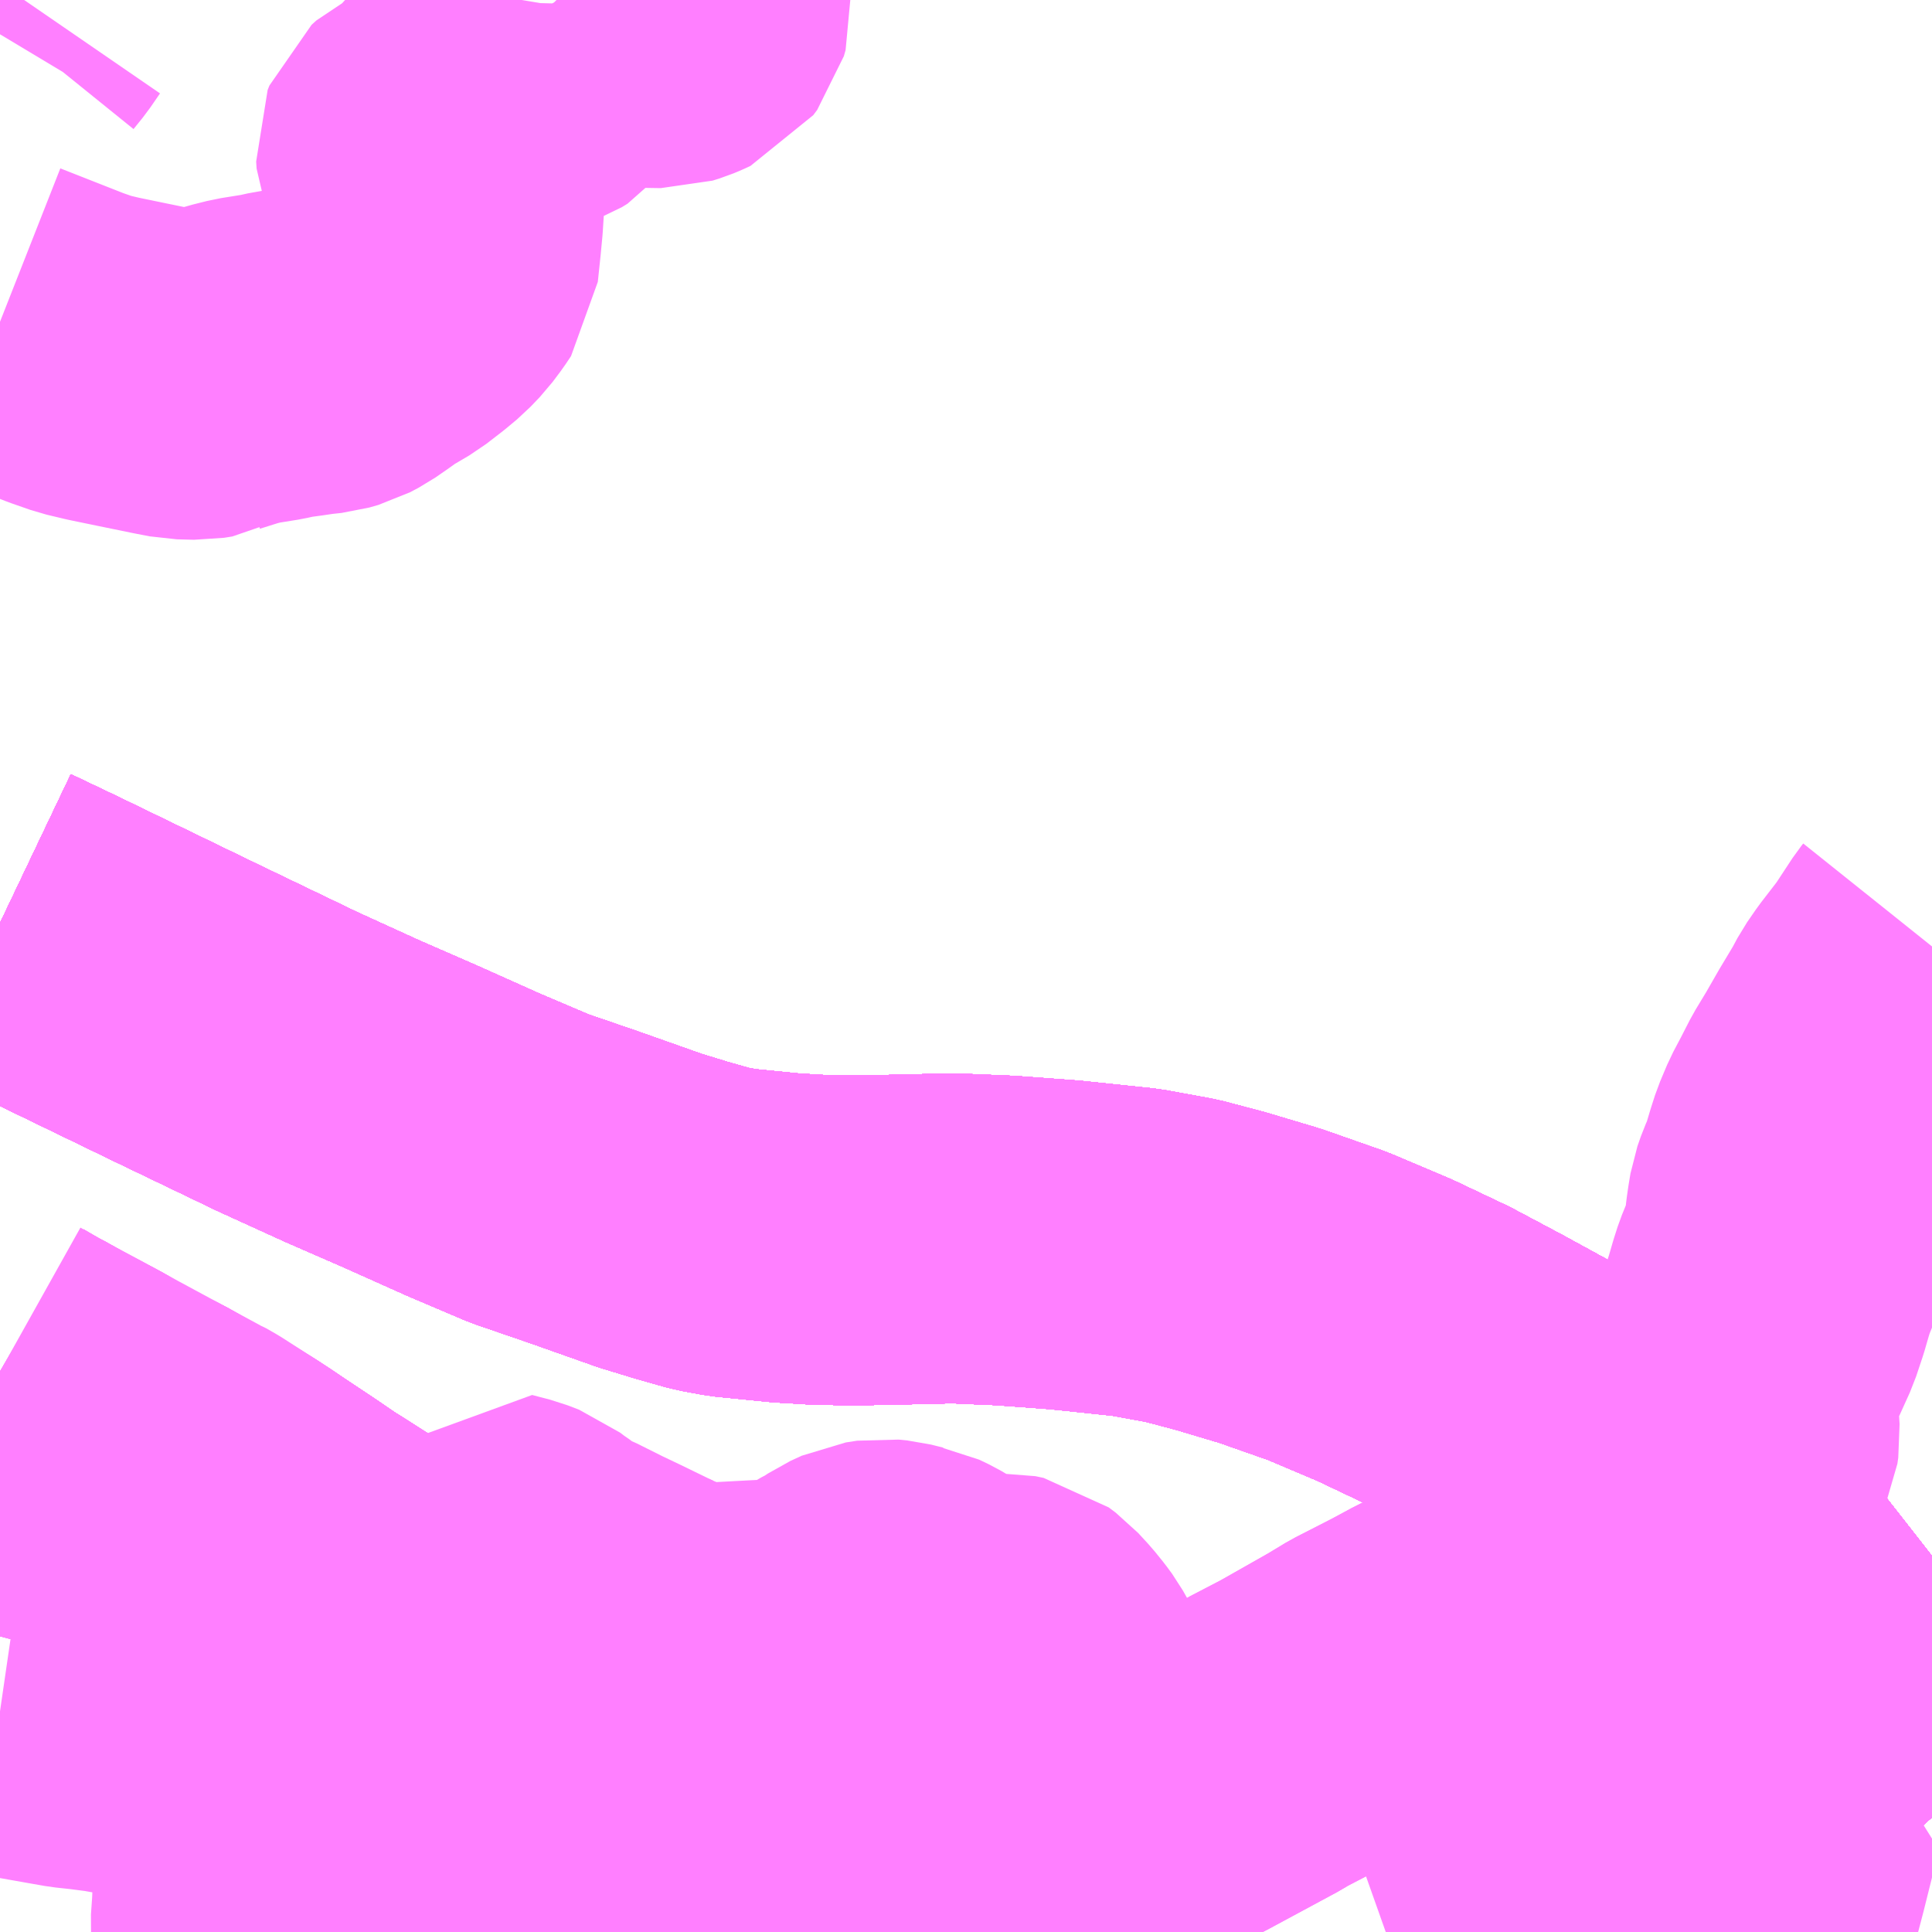 <?xml version="1.0" encoding="UTF-8"?>
<svg  xmlns="http://www.w3.org/2000/svg" xmlns:xlink="http://www.w3.org/1999/xlink" xmlns:go="http://purl.org/svgmap/profile" property="N07_001,N07_002,N07_003,N07_004,N07_005,N07_006,N07_007" viewBox="13179.199 -3410.156 4.395 4.395" go:dataArea="13179.19921875 -3410.15625 4.39453125 4.39453125" >
<globalCoordinateSystem srsName="http://purl.org/crs/84" transform="matrix(100.0,0.0,0.0,-100.0,0.0,0.0)" />
<defs>
 <g id="p0" >
  <circle cx="0.0" cy="0.0" r="3" stroke="green" stroke-width="0.75" vector-effect="non-scaling-stroke" />
 </g>
</defs>
<g fill="none" fill-rule="evenodd" stroke="#FF00FF" stroke-width="0.75" opacity="0.5" vector-effect="non-scaling-stroke" stroke-linejoin="bevel" >
<path content="1,JR九州バス（株）,福岡・小倉～広島・福山（広福ライナー）,3.0,3.0,3.0," xlink:title="1" d="M13183.594,-3406.022L13183.544,-3406.078L13183.437,-3406.208L13183.251,-3406.446L13183.124,-3406.608L13183.011,-3406.713L13182.899,-3406.799L13182.79,-3406.888L13182.682,-3406.958L13182.576,-3407.016L13182.465,-3407.075L13182.349,-3407.13L13182.219,-3407.185L13182.088,-3407.231L13181.974,-3407.265L13181.887,-3407.288L13181.783,-3407.307L13181.621,-3407.324L13181.486,-3407.334L13181.366,-3407.339L13181.242,-3407.336L13181.136,-3407.334L13181.053,-3407.336L13180.987,-3407.34L13180.866,-3407.352L13180.817,-3407.361L13180.75,-3407.38L13180.678,-3407.402L13180.531,-3407.454L13180.403,-3407.498L13180.276,-3407.552L13180.133,-3407.616L13180,-3407.674L13179.853,-3407.741L13179.622,-3407.852L13179.304,-3408.006L13179.199,-3408.056"/>
<path content="1,JR九州バス（株）,福岡・小倉～神戸・大阪（山陽道昼特急博多号）,1.0,1.0,1.0," xlink:title="1" d="M13183.594,-3406.022L13183.544,-3406.078L13183.437,-3406.208L13183.251,-3406.446L13183.124,-3406.608L13183.011,-3406.713L13182.899,-3406.799L13182.79,-3406.888L13182.682,-3406.958L13182.576,-3407.016L13182.465,-3407.075L13182.349,-3407.13L13182.219,-3407.185L13182.088,-3407.231L13181.974,-3407.265L13181.887,-3407.288L13181.783,-3407.307L13181.621,-3407.324L13181.486,-3407.334L13181.366,-3407.339L13181.242,-3407.336L13181.136,-3407.334L13181.053,-3407.336L13180.987,-3407.34L13180.866,-3407.352L13180.817,-3407.361L13180.75,-3407.38L13180.678,-3407.402L13180.531,-3407.454L13180.403,-3407.498L13180.276,-3407.552L13180.133,-3407.616L13180,-3407.674L13179.853,-3407.741L13179.622,-3407.852L13179.304,-3408.006L13179.199,-3408.056"/>
<path content="1,JR九州バス（株）,福岡～防府・徳山・下松・光（福岡・周南ライナー）,1.0,1.0,1.0," xlink:title="1" d="M13180.843,-3405.762L13180.844,-3405.765L13180.886,-3405.834L13180.918,-3405.893L13180.956,-3405.956L13180.966,-3405.979L13180.982,-3405.998L13181.065,-3406.146"/>
<path content="1,JR九州バス（株）,福岡～防府・徳山・下松・光（福岡・周南ライナー）,1.0,1.0,1.0," xlink:title="1" d="M13181.065,-3406.146L13181.098,-3406.132L13181.196,-3406.085L13181.234,-3406.066L13181.26,-3406.052L13181.27,-3406.046L13181.28,-3406.039L13181.303,-3406.024L13181.337,-3406.003L13181.368,-3405.979L13181.418,-3405.94L13181.477,-3405.899L13181.51,-3405.875L13181.541,-3405.852L13181.624,-3405.794L13181.671,-3405.768L13181.68,-3405.762"/>
<path content="1,JR九州バス（株）,福岡～防府・徳山・下松・光（福岡・周南ライナー）,1.0,1.0,1.0," xlink:title="1" d="M13181.065,-3406.146L13180.924,-3406.196L13180.911,-3406.2L13180.83,-3406.23L13180.701,-3406.276L13180.588,-3406.318L13180.401,-3406.384L13180.348,-3406.403L13180.202,-3406.456L13180.161,-3406.475L13180.106,-3406.499L13180.06,-3406.518L13180.017,-3406.544L13179.982,-3406.572L13179.91,-3406.618L13179.898,-3406.625L13179.841,-3406.664L13179.725,-3406.741L13179.716,-3406.747L13179.651,-3406.787L13179.639,-3406.796L13179.62,-3406.805L13179.6,-3406.785L13179.588,-3406.763L13179.579,-3406.745L13179.566,-3406.73L13179.555,-3406.721L13179.522,-3406.733L13179.504,-3406.739L13179.444,-3406.755L13179.393,-3406.767L13179.353,-3406.781L13179.296,-3406.796L13179.199,-3406.824"/>
<path content="1,サンデン交通（株）,下関～大阪,1.0,1.0,1.0," xlink:title="1" d="M13179.199,-3408.056L13179.304,-3408.006L13179.622,-3407.852L13179.853,-3407.741L13180,-3407.674L13180.133,-3407.616L13180.276,-3407.552L13180.403,-3407.498L13180.531,-3407.454L13180.678,-3407.402L13180.75,-3407.38L13180.817,-3407.361L13180.866,-3407.352L13180.987,-3407.34L13181.053,-3407.336L13181.136,-3407.334L13181.242,-3407.336L13181.366,-3407.339L13181.486,-3407.334L13181.621,-3407.324L13181.783,-3407.307L13181.887,-3407.288L13181.974,-3407.265L13182.088,-3407.231L13182.219,-3407.185L13182.349,-3407.13L13182.465,-3407.075L13182.576,-3407.016L13182.682,-3406.958L13182.79,-3406.888L13182.899,-3406.799L13183.011,-3406.713L13183.124,-3406.608L13183.251,-3406.446L13183.437,-3406.208L13183.544,-3406.078L13183.594,-3406.022"/>
<path content="1,三重交通（株）,鳥羽～福岡,1.0,1.0,1.0," xlink:title="1" d="M13179.199,-3408.056L13179.304,-3408.006L13179.622,-3407.852L13179.853,-3407.741L13180,-3407.674L13180.133,-3407.616L13180.276,-3407.552L13180.403,-3407.498L13180.531,-3407.454L13180.678,-3407.402L13180.75,-3407.38L13180.817,-3407.361L13180.866,-3407.352L13180.987,-3407.34L13181.053,-3407.336L13181.136,-3407.334L13181.242,-3407.336L13181.366,-3407.339L13181.486,-3407.334L13181.621,-3407.324L13181.783,-3407.307L13181.887,-3407.288L13181.974,-3407.265L13182.088,-3407.231L13182.219,-3407.185L13182.349,-3407.13L13182.465,-3407.075L13182.576,-3407.016L13182.682,-3406.958L13182.79,-3406.888L13182.899,-3406.799L13183.011,-3406.713L13183.124,-3406.608L13183.251,-3406.446L13183.437,-3406.208L13183.544,-3406.078L13183.594,-3406.022"/>
<path content="1,下津井電鉄（株）,岡山～福岡線,1.0,1.0,1.0," xlink:title="1" d="M13183.594,-3406.022L13183.544,-3406.078L13183.437,-3406.208L13183.251,-3406.446L13183.124,-3406.608L13183.011,-3406.713L13182.899,-3406.799L13182.79,-3406.888L13182.682,-3406.958L13182.576,-3407.016L13182.465,-3407.075L13182.349,-3407.13L13182.219,-3407.185L13182.088,-3407.231L13181.974,-3407.265L13181.887,-3407.288L13181.783,-3407.307L13181.621,-3407.324L13181.486,-3407.334L13181.366,-3407.339L13181.242,-3407.336L13181.136,-3407.334L13181.053,-3407.336L13180.987,-3407.34L13180.866,-3407.352L13180.817,-3407.361L13180.75,-3407.38L13180.678,-3407.402L13180.531,-3407.454L13180.403,-3407.498L13180.276,-3407.552L13180.133,-3407.616L13180,-3407.674L13179.853,-3407.741L13179.622,-3407.852L13179.304,-3408.006L13179.199,-3408.056"/>
<path content="1,両備ホールディングス（株）,ペガサス　倉敷・岡山～小倉・福岡線,1.0,1.0,1.0," xlink:title="1" d="M13183.594,-3406.022L13183.544,-3406.078L13183.437,-3406.208L13183.251,-3406.446L13183.124,-3406.608L13183.011,-3406.713L13182.899,-3406.799L13182.79,-3406.888L13182.682,-3406.958L13182.576,-3407.016L13182.465,-3407.075L13182.349,-3407.13L13182.219,-3407.185L13182.088,-3407.231L13181.974,-3407.265L13181.887,-3407.288L13181.783,-3407.307L13181.621,-3407.324L13181.486,-3407.334L13181.366,-3407.339L13181.242,-3407.336L13181.136,-3407.334L13181.053,-3407.336L13180.987,-3407.34L13180.866,-3407.352L13180.817,-3407.361L13180.75,-3407.38L13180.678,-3407.402L13180.531,-3407.454L13180.403,-3407.498L13180.276,-3407.552L13180.133,-3407.616L13180,-3407.674L13179.853,-3407.741L13179.622,-3407.852L13179.304,-3408.006L13179.199,-3408.056"/>
<path content="1,中国JRバス（株）,福山・広島～福岡　広福ライナー,10.0,10.0,10.0," xlink:title="1" d="M13183.594,-3406.022L13183.544,-3406.078L13183.437,-3406.208L13183.251,-3406.446L13183.124,-3406.608L13183.011,-3406.713L13182.899,-3406.799L13182.79,-3406.888L13182.682,-3406.958L13182.576,-3407.016L13182.465,-3407.075L13182.349,-3407.13L13182.219,-3407.185L13182.088,-3407.231L13181.974,-3407.265L13181.887,-3407.288L13181.783,-3407.307L13181.621,-3407.324L13181.486,-3407.334L13181.366,-3407.339L13181.242,-3407.336L13181.136,-3407.334L13181.053,-3407.336L13180.987,-3407.34L13180.866,-3407.352L13180.817,-3407.361L13180.75,-3407.38L13180.678,-3407.402L13180.531,-3407.454L13180.403,-3407.498L13180.276,-3407.552L13180.133,-3407.616L13180,-3407.674L13179.853,-3407.741L13179.622,-3407.852L13179.304,-3408.006L13179.199,-3408.056"/>
<path content="1,九州産交バス（株）,熊本⇔名古屋,1.0,1.0,1.0," xlink:title="1" d="M13183.594,-3406.022L13183.544,-3406.078L13183.437,-3406.208L13183.251,-3406.446L13183.124,-3406.608L13183.011,-3406.713L13182.899,-3406.799L13182.79,-3406.888L13182.682,-3406.958L13182.576,-3407.016L13182.465,-3407.075L13182.349,-3407.13L13182.219,-3407.185L13182.088,-3407.231L13181.974,-3407.265L13181.887,-3407.288L13181.783,-3407.307L13181.621,-3407.324L13181.486,-3407.334L13181.366,-3407.339L13181.242,-3407.336L13181.136,-3407.334L13181.053,-3407.336L13180.987,-3407.34L13180.866,-3407.352L13180.817,-3407.361L13180.75,-3407.38L13180.678,-3407.402L13180.531,-3407.454L13180.403,-3407.498L13180.276,-3407.552L13180.133,-3407.616L13180,-3407.674L13179.853,-3407.741L13179.622,-3407.852L13179.304,-3408.006L13179.199,-3408.056"/>
<path content="1,九州産交バス（株）,熊本⇔大阪・京都,1.0,1.0,1.0," xlink:title="1" d="M13183.594,-3406.022L13183.544,-3406.078L13183.437,-3406.208L13183.251,-3406.446L13183.124,-3406.608L13183.011,-3406.713L13182.899,-3406.799L13182.79,-3406.888L13182.682,-3406.958L13182.576,-3407.016L13182.465,-3407.075L13182.349,-3407.13L13182.219,-3407.185L13182.088,-3407.231L13181.974,-3407.265L13181.887,-3407.288L13181.783,-3407.307L13181.621,-3407.324L13181.486,-3407.334L13181.366,-3407.339L13181.242,-3407.336L13181.136,-3407.334L13181.053,-3407.336L13180.987,-3407.34L13180.866,-3407.352L13180.817,-3407.361L13180.75,-3407.38L13180.678,-3407.402L13180.531,-3407.454L13180.403,-3407.498L13180.276,-3407.552L13180.133,-3407.616L13180,-3407.674L13179.853,-3407.741L13179.622,-3407.852L13179.304,-3408.006L13179.199,-3408.056"/>
<path content="1,九州産交バス（株）,鹿児島・熊本～神戸・尼崎（トワイライト号）,1.0,1.0,1.0," xlink:title="1" d="M13183.594,-3406.022L13183.544,-3406.078L13183.437,-3406.208L13183.251,-3406.446L13183.124,-3406.608L13183.011,-3406.713L13182.899,-3406.799L13182.79,-3406.888L13182.682,-3406.958L13182.576,-3407.016L13182.465,-3407.075L13182.349,-3407.13L13182.219,-3407.185L13182.088,-3407.231L13181.974,-3407.265L13181.887,-3407.288L13181.783,-3407.307L13181.621,-3407.324L13181.486,-3407.334L13181.366,-3407.339L13181.242,-3407.336L13181.136,-3407.334L13181.053,-3407.336L13180.987,-3407.34L13180.866,-3407.352L13180.817,-3407.361L13180.75,-3407.38L13180.678,-3407.402L13180.531,-3407.454L13180.403,-3407.498L13180.276,-3407.552L13180.133,-3407.616L13180,-3407.674L13179.853,-3407.741L13179.622,-3407.852L13179.304,-3408.006L13179.199,-3408.056"/>
<path content="1,京阪バス（株）,京都・大阪⇔小倉・福岡,1.0,1.0,1.0," xlink:title="1" d="M13179.199,-3408.056L13179.304,-3408.006L13179.622,-3407.852L13179.853,-3407.741L13180,-3407.674L13180.133,-3407.616L13180.276,-3407.552L13180.403,-3407.498L13180.531,-3407.454L13180.678,-3407.402L13180.75,-3407.38L13180.817,-3407.361L13180.866,-3407.352L13180.987,-3407.34L13181.053,-3407.336L13181.136,-3407.334L13181.242,-3407.336L13181.366,-3407.339L13181.486,-3407.334L13181.621,-3407.324L13181.783,-3407.307L13181.887,-3407.288L13181.974,-3407.265L13182.088,-3407.231L13182.219,-3407.185L13182.349,-3407.13L13182.465,-3407.075L13182.576,-3407.016L13182.682,-3406.958L13182.79,-3406.888L13182.899,-3406.799L13183.011,-3406.713L13183.124,-3406.608L13183.251,-3406.446L13183.437,-3406.208L13183.544,-3406.078L13183.594,-3406.022"/>
<path content="1,伊予鉄道（株）,道後エクスプレスふくおか号　松山⇔福岡,1.0,1.0,1.0," xlink:title="1" d="M13179.199,-3408.056L13179.304,-3408.006L13179.622,-3407.852L13179.853,-3407.741L13180,-3407.674L13180.133,-3407.616L13180.276,-3407.552L13180.403,-3407.498L13180.531,-3407.454L13180.678,-3407.402L13180.75,-3407.38L13180.817,-3407.361L13180.866,-3407.352L13180.987,-3407.34L13181.053,-3407.336L13181.136,-3407.334L13181.242,-3407.336L13181.366,-3407.339L13181.486,-3407.334L13181.621,-3407.324L13181.783,-3407.307L13181.887,-3407.288L13181.974,-3407.265L13182.088,-3407.231L13182.219,-3407.185L13182.349,-3407.13L13182.465,-3407.075L13182.576,-3407.016L13182.682,-3406.958L13182.79,-3406.888L13182.899,-3406.799L13183.011,-3406.713L13183.124,-3406.608L13183.251,-3406.446L13183.437,-3406.208L13183.544,-3406.078L13183.594,-3406.022"/>
<path content="1,南海バス（株）,堺・大阪（なんば）・神戸（三宮）⇔佐世保・ハウステンボス,1.0,1.0,1.0," xlink:title="1" d="M13183.594,-3406.022L13183.544,-3406.078L13183.437,-3406.208L13183.251,-3406.446L13183.124,-3406.608L13183.011,-3406.713L13182.899,-3406.799L13182.79,-3406.888L13182.682,-3406.958L13182.576,-3407.016L13182.465,-3407.075L13182.349,-3407.13L13182.219,-3407.185L13182.088,-3407.231L13181.974,-3407.265L13181.887,-3407.288L13181.783,-3407.307L13181.621,-3407.324L13181.486,-3407.334L13181.366,-3407.339L13181.242,-3407.336L13181.136,-3407.334L13181.053,-3407.336L13180.987,-3407.34L13180.866,-3407.352L13180.817,-3407.361L13180.75,-3407.38L13180.678,-3407.402L13180.531,-3407.454L13180.403,-3407.498L13180.276,-3407.552L13180.133,-3407.616L13180,-3407.674L13179.853,-3407.741L13179.622,-3407.852L13179.304,-3408.006L13179.199,-3408.056"/>
<path content="1,名鉄バス（株）,名古屋～熊本,1.0,1.0,1.0," xlink:title="1" d="M13183.594,-3406.022L13183.544,-3406.078L13183.437,-3406.208L13183.251,-3406.446L13183.124,-3406.608L13183.011,-3406.713L13182.899,-3406.799L13182.79,-3406.888L13182.682,-3406.958L13182.576,-3407.016L13182.465,-3407.075L13182.349,-3407.13L13182.219,-3407.185L13182.088,-3407.231L13181.974,-3407.265L13181.887,-3407.288L13181.783,-3407.307L13181.621,-3407.324L13181.486,-3407.334L13181.366,-3407.339L13181.242,-3407.336L13181.136,-3407.334L13181.053,-3407.336L13180.987,-3407.34L13180.866,-3407.352L13180.817,-3407.361L13180.75,-3407.38L13180.678,-3407.402L13180.531,-3407.454L13180.403,-3407.498L13180.276,-3407.552L13180.133,-3407.616L13180,-3407.674L13179.853,-3407.741L13179.622,-3407.852L13179.304,-3408.006L13179.199,-3408.056"/>
<path content="1,名鉄バス（株）,名古屋～福岡,1.0,1.0,1.0," xlink:title="1" d="M13179.199,-3408.056L13179.304,-3408.006L13179.622,-3407.852L13179.853,-3407.741L13180,-3407.674L13180.133,-3407.616L13180.276,-3407.552L13180.403,-3407.498L13180.531,-3407.454L13180.678,-3407.402L13180.75,-3407.38L13180.817,-3407.361L13180.866,-3407.352L13180.987,-3407.34L13181.053,-3407.336L13181.136,-3407.334L13181.242,-3407.336L13181.366,-3407.339L13181.486,-3407.334L13181.621,-3407.324L13181.783,-3407.307L13181.887,-3407.288L13181.974,-3407.265L13182.088,-3407.231L13182.219,-3407.185L13182.349,-3407.13L13182.465,-3407.075L13182.576,-3407.016L13182.682,-3406.958L13182.79,-3406.888L13182.899,-3406.799L13183.011,-3406.713L13183.124,-3406.608L13183.251,-3406.446L13183.437,-3406.208L13183.544,-3406.078L13183.594,-3406.022"/>
<path content="1,名鉄バス（株）,名古屋～長崎,1.0,1.0,1.0," xlink:title="1" d="M13183.594,-3406.022L13183.544,-3406.078L13183.437,-3406.208L13183.251,-3406.446L13183.124,-3406.608L13183.011,-3406.713L13182.899,-3406.799L13182.79,-3406.888L13182.682,-3406.958L13182.576,-3407.016L13182.465,-3407.075L13182.349,-3407.13L13182.219,-3407.185L13182.088,-3407.231L13181.974,-3407.265L13181.887,-3407.288L13181.783,-3407.307L13181.621,-3407.324L13181.486,-3407.334L13181.366,-3407.339L13181.242,-3407.336L13181.136,-3407.334L13181.053,-3407.336L13180.987,-3407.34L13180.866,-3407.352L13180.817,-3407.361L13180.75,-3407.38L13180.678,-3407.402L13180.531,-3407.454L13180.403,-3407.498L13180.276,-3407.552L13180.133,-3407.616L13180,-3407.674L13179.853,-3407.741L13179.622,-3407.852L13179.304,-3408.006L13179.199,-3408.056"/>
<path content="1,四国高速バス（株）,さぬきエクスプレス福岡　高松・善通寺⇔福岡,1.0,1.0,1.0," xlink:title="1" d="M13179.199,-3408.056L13179.304,-3408.006L13179.622,-3407.852L13179.853,-3407.741L13180,-3407.674L13180.133,-3407.616L13180.276,-3407.552L13180.403,-3407.498L13180.531,-3407.454L13180.678,-3407.402L13180.75,-3407.38L13180.817,-3407.361L13180.866,-3407.352L13180.987,-3407.34L13181.053,-3407.336L13181.136,-3407.334L13181.242,-3407.336L13181.366,-3407.339L13181.486,-3407.334L13181.621,-3407.324L13181.783,-3407.307L13181.887,-3407.288L13181.974,-3407.265L13182.088,-3407.231L13182.219,-3407.185L13182.349,-3407.13L13182.465,-3407.075L13182.576,-3407.016L13182.682,-3406.958L13182.79,-3406.888L13182.899,-3406.799L13183.011,-3406.713L13183.124,-3406.608L13183.251,-3406.446L13183.437,-3406.208L13183.544,-3406.078L13183.594,-3406.022"/>
<path content="1,土佐電気鉄道（株）,はりまや号　高知⇔福岡線,1.0,1.0,1.0," xlink:title="1" d="M13179.199,-3408.056L13179.304,-3408.006L13179.622,-3407.852L13179.853,-3407.741L13180,-3407.674L13180.133,-3407.616L13180.276,-3407.552L13180.403,-3407.498L13180.531,-3407.454L13180.678,-3407.402L13180.75,-3407.38L13180.817,-3407.361L13180.866,-3407.352L13180.987,-3407.34L13181.053,-3407.336L13181.136,-3407.334L13181.242,-3407.336L13181.366,-3407.339L13181.486,-3407.334L13181.621,-3407.324L13181.783,-3407.307L13181.887,-3407.288L13181.974,-3407.265L13182.088,-3407.231L13182.219,-3407.185L13182.349,-3407.13L13182.465,-3407.075L13182.576,-3407.016L13182.682,-3406.958L13182.79,-3406.888L13182.899,-3406.799L13183.011,-3406.713L13183.124,-3406.608L13183.251,-3406.446L13183.437,-3406.208L13183.544,-3406.078L13183.594,-3406.022"/>
<path content="1,広交観光（株）,広島⇔徳山,6.0,6.0,6.0," xlink:title="1" d="M13181.68,-3405.762L13181.671,-3405.768L13181.624,-3405.794L13181.541,-3405.852L13181.51,-3405.875L13181.477,-3405.899L13181.418,-3405.94L13181.368,-3405.979L13181.337,-3406.003L13181.303,-3406.024L13181.28,-3406.039L13181.27,-3406.046L13181.26,-3406.052L13181.234,-3406.066L13181.196,-3406.085L13181.098,-3406.132L13181.065,-3406.146L13180.982,-3405.998L13180.966,-3405.979L13180.956,-3405.956L13180.918,-3405.893L13180.886,-3405.834L13180.844,-3405.765L13180.843,-3405.762"/>
<path content="1,広交観光（株）,広福ライナー　広島⇔福岡,9.0,9.0,9.0," xlink:title="1" d="M13183.594,-3406.022L13183.544,-3406.078L13183.437,-3406.208L13183.251,-3406.446L13183.124,-3406.608L13183.011,-3406.713L13182.899,-3406.799L13182.79,-3406.888L13182.682,-3406.958L13182.576,-3407.016L13182.465,-3407.075L13182.349,-3407.13L13182.219,-3407.185L13182.088,-3407.231L13181.974,-3407.265L13181.887,-3407.288L13181.783,-3407.307L13181.621,-3407.324L13181.486,-3407.334L13181.366,-3407.339L13181.242,-3407.336L13181.136,-3407.334L13181.053,-3407.336L13180.987,-3407.34L13180.866,-3407.352L13180.817,-3407.361L13180.75,-3407.38L13180.678,-3407.402L13180.531,-3407.454L13180.403,-3407.498L13180.276,-3407.552L13180.133,-3407.616L13180,-3407.674L13179.853,-3407.741L13179.622,-3407.852L13179.304,-3408.006L13179.199,-3408.056"/>
<path content="1,広交観光（株）,広福ライナー　福山・広島⇔福岡,1.0,1.0,1.0," xlink:title="1" d="M13183.594,-3406.022L13183.544,-3406.078L13183.437,-3406.208L13183.251,-3406.446L13183.124,-3406.608L13183.011,-3406.713L13182.899,-3406.799L13182.79,-3406.888L13182.682,-3406.958L13182.576,-3407.016L13182.465,-3407.075L13182.349,-3407.13L13182.219,-3407.185L13182.088,-3407.231L13181.974,-3407.265L13181.887,-3407.288L13181.783,-3407.307L13181.621,-3407.324L13181.486,-3407.334L13181.366,-3407.339L13181.242,-3407.336L13181.136,-3407.334L13181.053,-3407.336L13180.987,-3407.34L13180.866,-3407.352L13180.817,-3407.361L13180.75,-3407.38L13180.678,-3407.402L13180.531,-3407.454L13180.403,-3407.498L13180.276,-3407.552L13180.133,-3407.616L13180,-3407.674L13179.853,-3407.741L13179.622,-3407.852L13179.304,-3408.006L13179.199,-3408.056"/>
<path content="1,日ノ丸自動車（株）,福岡‐米子・倉吉・鳥取線,1.0,1.0,1.0," xlink:title="1" d="M13183.594,-3406.022L13183.544,-3406.078L13183.437,-3406.208L13183.251,-3406.446L13183.124,-3406.608L13183.011,-3406.713L13182.899,-3406.799L13182.79,-3406.888L13182.682,-3406.958L13182.576,-3407.016L13182.465,-3407.075L13182.349,-3407.13L13182.219,-3407.185L13182.088,-3407.231L13181.974,-3407.265L13181.887,-3407.288L13181.783,-3407.307L13181.621,-3407.324L13181.486,-3407.334L13181.366,-3407.339L13181.242,-3407.336L13181.136,-3407.334L13181.053,-3407.336L13180.987,-3407.34L13180.866,-3407.352L13180.817,-3407.361L13180.75,-3407.38L13180.678,-3407.402L13180.531,-3407.454L13180.403,-3407.498L13180.276,-3407.552L13180.133,-3407.616L13180,-3407.674L13179.853,-3407.741L13179.622,-3407.852L13179.304,-3408.006L13179.199,-3408.056"/>
<path content="1,日本交通（株）,鳥取・倉吉・米子～福岡線,1.0,1.0,1.0," xlink:title="1" d="M13183.594,-3406.022L13183.544,-3406.078L13183.437,-3406.208L13183.251,-3406.446L13183.124,-3406.608L13183.011,-3406.713L13182.899,-3406.799L13182.79,-3406.888L13182.682,-3406.958L13182.576,-3407.016L13182.465,-3407.075L13182.349,-3407.13L13182.219,-3407.185L13182.088,-3407.231L13181.974,-3407.265L13181.887,-3407.288L13181.783,-3407.307L13181.621,-3407.324L13181.486,-3407.334L13181.366,-3407.339L13181.242,-3407.336L13181.136,-3407.334L13181.053,-3407.336L13180.987,-3407.34L13180.866,-3407.352L13180.817,-3407.361L13180.75,-3407.38L13180.678,-3407.402L13180.531,-3407.454L13180.403,-3407.498L13180.276,-3407.552L13180.133,-3407.616L13180,-3407.674L13179.853,-3407.741L13179.622,-3407.852L13179.304,-3408.006L13179.199,-3408.056"/>
<path content="1,神姫バス（株）,神戸（三ノ宮）・姫路-長崎,1.0,1.0,1.0," xlink:title="1" d="M13179.199,-3408.056L13179.304,-3408.006L13179.622,-3407.852L13179.853,-3407.741L13180,-3407.674L13180.133,-3407.616L13180.276,-3407.552L13180.403,-3407.498L13180.531,-3407.454L13180.678,-3407.402L13180.75,-3407.38L13180.817,-3407.361L13180.866,-3407.352L13180.987,-3407.34L13181.053,-3407.336L13181.136,-3407.334L13181.242,-3407.336L13181.366,-3407.339L13181.486,-3407.334L13181.621,-3407.324L13181.783,-3407.307L13181.887,-3407.288L13181.974,-3407.265L13182.088,-3407.231L13182.219,-3407.185L13182.349,-3407.13L13182.465,-3407.075L13182.576,-3407.016L13182.682,-3406.958L13182.79,-3406.888L13182.899,-3406.799L13183.011,-3406.713L13183.124,-3406.608L13183.251,-3406.446L13183.437,-3406.208L13183.544,-3406.078L13183.594,-3406.022"/>
<path content="1,西日本鉄道（株）,福岡　～　東京　（はかた号））,1.0,1.0,1.0," xlink:title="1" d="M13183.594,-3406.022L13183.544,-3406.078L13183.437,-3406.208L13183.251,-3406.446L13183.124,-3406.608L13183.011,-3406.713L13182.899,-3406.799L13182.79,-3406.888L13182.682,-3406.958L13182.576,-3407.016L13182.465,-3407.075L13182.349,-3407.13L13182.219,-3407.185L13182.088,-3407.231L13181.974,-3407.265L13181.887,-3407.288L13181.783,-3407.307L13181.621,-3407.324L13181.486,-3407.334L13181.366,-3407.339L13181.242,-3407.336L13181.136,-3407.334L13181.053,-3407.336L13180.987,-3407.34L13180.866,-3407.352L13180.817,-3407.361L13180.75,-3407.38L13180.678,-3407.402L13180.531,-3407.454L13180.403,-3407.498L13180.276,-3407.552L13180.133,-3407.616L13180,-3407.674L13179.853,-3407.741L13179.622,-3407.852L13179.304,-3408.006L13179.199,-3408.056"/>
<path content="1,西日本鉄道（株）,福岡・北九州　～　名古屋,1.0,1.0,1.0," xlink:title="1" d="M13183.594,-3406.022L13183.544,-3406.078L13183.437,-3406.208L13183.251,-3406.446L13183.124,-3406.608L13183.011,-3406.713L13182.899,-3406.799L13182.79,-3406.888L13182.682,-3406.958L13182.576,-3407.016L13182.465,-3407.075L13182.349,-3407.13L13182.219,-3407.185L13182.088,-3407.231L13181.974,-3407.265L13181.887,-3407.288L13181.783,-3407.307L13181.621,-3407.324L13181.486,-3407.334L13181.366,-3407.339L13181.242,-3407.336L13181.136,-3407.334L13181.053,-3407.336L13180.987,-3407.34L13180.866,-3407.352L13180.817,-3407.361L13180.75,-3407.38L13180.678,-3407.402L13180.531,-3407.454L13180.403,-3407.498L13180.276,-3407.552L13180.133,-3407.616L13180,-3407.674L13179.853,-3407.741L13179.622,-3407.852L13179.304,-3408.006L13179.199,-3408.056"/>
<path content="1,西日本鉄道（株）,福岡・北九州　～　大阪・京都,1.0,1.0,1.0," xlink:title="1" d="M13183.594,-3406.022L13183.544,-3406.078L13183.437,-3406.208L13183.251,-3406.446L13183.124,-3406.608L13183.011,-3406.713L13182.899,-3406.799L13182.79,-3406.888L13182.682,-3406.958L13182.576,-3407.016L13182.465,-3407.075L13182.349,-3407.13L13182.219,-3407.185L13182.088,-3407.231L13181.974,-3407.265L13181.887,-3407.288L13181.783,-3407.307L13181.621,-3407.324L13181.486,-3407.334L13181.366,-3407.339L13181.242,-3407.336L13181.136,-3407.334L13181.053,-3407.336L13180.987,-3407.34L13180.866,-3407.352L13180.817,-3407.361L13180.75,-3407.38L13180.678,-3407.402L13180.531,-3407.454L13180.403,-3407.498L13180.276,-3407.552L13180.133,-3407.616L13180,-3407.674L13179.853,-3407.741L13179.622,-3407.852L13179.304,-3408.006L13179.199,-3408.056"/>
<path content="1,西肥自動車（株）,ハウステンボス・佐世保～名古屋,1.0,1.0,1.0," xlink:title="1" d="M13183.594,-3406.022L13183.544,-3406.078L13183.437,-3406.208L13183.251,-3406.446L13183.124,-3406.608L13183.011,-3406.713L13182.899,-3406.799L13182.79,-3406.888L13182.682,-3406.958L13182.576,-3407.016L13182.465,-3407.075L13182.349,-3407.13L13182.219,-3407.185L13182.088,-3407.231L13181.974,-3407.265L13181.887,-3407.288L13181.783,-3407.307L13181.621,-3407.324L13181.486,-3407.334L13181.366,-3407.339L13181.242,-3407.336L13181.136,-3407.334L13181.053,-3407.336L13180.987,-3407.34L13180.866,-3407.352L13180.817,-3407.361L13180.75,-3407.38L13180.678,-3407.402L13180.531,-3407.454L13180.403,-3407.498L13180.276,-3407.552L13180.133,-3407.616L13180,-3407.674L13179.853,-3407.741L13179.622,-3407.852L13179.304,-3408.006L13179.199,-3408.056"/>
<path content="1,西肥自動車（株）,ハウステンボス・佐世保～大阪,1.0,1.0,1.0," xlink:title="1" d="M13183.594,-3406.022L13183.544,-3406.078L13183.437,-3406.208L13183.251,-3406.446L13183.124,-3406.608L13183.011,-3406.713L13182.899,-3406.799L13182.79,-3406.888L13182.682,-3406.958L13182.576,-3407.016L13182.465,-3407.075L13182.349,-3407.13L13182.219,-3407.185L13182.088,-3407.231L13181.974,-3407.265L13181.887,-3407.288L13181.783,-3407.307L13181.621,-3407.324L13181.486,-3407.334L13181.366,-3407.339L13181.242,-3407.336L13181.136,-3407.334L13181.053,-3407.336L13180.987,-3407.34L13180.866,-3407.352L13180.817,-3407.361L13180.75,-3407.38L13180.678,-3407.402L13180.531,-3407.454L13180.403,-3407.498L13180.276,-3407.552L13180.133,-3407.616L13180,-3407.674L13179.853,-3407.741L13179.622,-3407.852L13179.304,-3408.006L13179.199,-3408.056"/>
<path content="1,西鉄高速バス（株）,福岡・北九州　～　三重,1.0,1.0,1.0," xlink:title="1" d="M13179.199,-3408.056L13179.304,-3408.006L13179.622,-3407.852L13179.853,-3407.741L13180,-3407.674L13180.133,-3407.616L13180.276,-3407.552L13180.403,-3407.498L13180.531,-3407.454L13180.678,-3407.402L13180.75,-3407.38L13180.817,-3407.361L13180.866,-3407.352L13180.987,-3407.34L13181.053,-3407.336L13181.136,-3407.334L13181.242,-3407.336L13181.366,-3407.339L13181.486,-3407.334L13181.621,-3407.324L13181.783,-3407.307L13181.887,-3407.288L13181.974,-3407.265L13182.088,-3407.231L13182.219,-3407.185L13182.349,-3407.13L13182.465,-3407.075L13182.576,-3407.016L13182.682,-3406.958L13182.79,-3406.888L13182.899,-3406.799L13183.011,-3406.713L13183.124,-3406.608L13183.251,-3406.446L13183.437,-3406.208L13183.544,-3406.078L13183.594,-3406.022"/>
<path content="1,近鉄バス（株）,京都・大阪⇔熊本,1.0,1.0,1.0," xlink:title="1" d="M13183.594,-3406.022L13183.544,-3406.078L13183.437,-3406.208L13183.251,-3406.446L13183.124,-3406.608L13183.011,-3406.713L13182.899,-3406.799L13182.79,-3406.888L13182.682,-3406.958L13182.576,-3407.016L13182.465,-3407.075L13182.349,-3407.13L13182.219,-3407.185L13182.088,-3407.231L13181.974,-3407.265L13181.887,-3407.288L13181.783,-3407.307L13181.621,-3407.324L13181.486,-3407.334L13181.366,-3407.339L13181.242,-3407.336L13181.136,-3407.334L13181.053,-3407.336L13180.987,-3407.34L13180.866,-3407.352L13180.817,-3407.361L13180.75,-3407.38L13180.678,-3407.402L13180.531,-3407.454L13180.403,-3407.498L13180.276,-3407.552L13180.133,-3407.616L13180,-3407.674L13179.853,-3407.741L13179.622,-3407.852L13179.304,-3408.006L13179.199,-3408.056"/>
<path content="1,近鉄バス（株）,京都・大阪⇔長崎,1.0,1.0,1.0," xlink:title="1" d="M13183.594,-3406.022L13183.544,-3406.078L13183.437,-3406.208L13183.251,-3406.446L13183.124,-3406.608L13183.011,-3406.713L13182.899,-3406.799L13182.79,-3406.888L13182.682,-3406.958L13182.576,-3407.016L13182.465,-3407.075L13182.349,-3407.13L13182.219,-3407.185L13182.088,-3407.231L13181.974,-3407.265L13181.887,-3407.288L13181.783,-3407.307L13181.621,-3407.324L13181.486,-3407.334L13181.366,-3407.339L13181.242,-3407.336L13181.136,-3407.334L13181.053,-3407.336L13180.987,-3407.34L13180.866,-3407.352L13180.817,-3407.361L13180.75,-3407.38L13180.678,-3407.402L13180.531,-3407.454L13180.403,-3407.498L13180.276,-3407.552L13180.133,-3407.616L13180,-3407.674L13179.853,-3407.741L13179.622,-3407.852L13179.304,-3408.006L13179.199,-3408.056"/>
<path content="1,近鉄バス（株）,京都・大阪・神戸⇔宮崎,1.0,1.0,1.0," xlink:title="1" d="M13179.199,-3408.056L13179.304,-3408.006L13179.622,-3407.852L13179.853,-3407.741L13180,-3407.674L13180.133,-3407.616L13180.276,-3407.552L13180.403,-3407.498L13180.531,-3407.454L13180.678,-3407.402L13180.75,-3407.38L13180.817,-3407.361L13180.866,-3407.352L13180.987,-3407.34L13181.053,-3407.336L13181.136,-3407.334L13181.242,-3407.336L13181.366,-3407.339L13181.486,-3407.334L13181.621,-3407.324L13181.783,-3407.307L13181.887,-3407.288L13181.974,-3407.265L13182.088,-3407.231L13182.219,-3407.185L13182.349,-3407.13L13182.465,-3407.075L13182.576,-3407.016L13182.682,-3406.958L13182.79,-3406.888L13182.899,-3406.799L13183.011,-3406.713L13183.124,-3406.608L13183.251,-3406.446L13183.437,-3406.208L13183.544,-3406.078L13183.594,-3406.022"/>
<path content="1,近鉄バス（株）,大阪⇔鹿児島,1.0,1.0,1.0," xlink:title="1" d="M13179.199,-3408.056L13179.304,-3408.006L13179.622,-3407.852L13179.853,-3407.741L13180,-3407.674L13180.133,-3407.616L13180.276,-3407.552L13180.403,-3407.498L13180.531,-3407.454L13180.678,-3407.402L13180.75,-3407.38L13180.817,-3407.361L13180.866,-3407.352L13180.987,-3407.34L13181.053,-3407.336L13181.136,-3407.334L13181.242,-3407.336L13181.366,-3407.339L13181.486,-3407.334L13181.621,-3407.324L13181.783,-3407.307L13181.887,-3407.288L13181.974,-3407.265L13182.088,-3407.231L13182.219,-3407.185L13182.349,-3407.13L13182.465,-3407.075L13182.576,-3407.016L13182.682,-3406.958L13182.79,-3406.888L13182.899,-3406.799L13183.011,-3406.713L13183.124,-3406.608L13183.251,-3406.446L13183.437,-3406.208L13183.544,-3406.078L13183.594,-3406.022"/>
<path content="1,近鉄バス（株）,大阪・神戸⇔徳山・山口・萩,1.0,1.0,1.0," xlink:title="1" d="M13181.681,-3405.762L13181.673,-3405.766L13181.633,-3405.791L13181.622,-3405.798L13181.618,-3405.8L13181.612,-3405.804L13181.562,-3405.838L13181.519,-3405.867L13181.507,-3405.876L13181.495,-3405.886L13181.448,-3405.921L13181.37,-3405.977L13181.368,-3405.979L13181.363,-3405.982L13181.331,-3406.006L13181.283,-3406.036L13181.276,-3406.042L13181.27,-3406.046L13181.213,-3406.078L13181.18,-3406.095L13181.15,-3406.109L13181.11,-3406.128L13181.079,-3406.139L13181.062,-3406.147"/>
<path content="1,近鉄バス（株）,大阪・神戸⇔徳山・山口・萩,1.0,1.0,1.0," xlink:title="1" d="M13180.838,-3405.762L13180.873,-3405.82L13180.878,-3405.83L13180.887,-3405.845L13180.907,-3405.88L13180.914,-3405.893L13180.92,-3405.902L13180.948,-3405.95L13180.95,-3405.955L13180.957,-3405.966L13180.972,-3405.993L13180.978,-3406.003L13180.994,-3406.03L13180.998,-3406.037L13181.001,-3406.043L13181.019,-3406.073L13181.026,-3406.085L13181.031,-3406.094L13181.052,-3406.131L13181.057,-3406.139L13181.062,-3406.147"/>
<path content="1,近鉄バス（株）,大阪・神戸⇔徳山・山口・萩,1.0,1.0,1.0," xlink:title="1" d="M13181.062,-3406.147L13181.044,-3406.154L13180.862,-3406.219L13180.841,-3406.227L13180.827,-3406.232L13180.82,-3406.234L13180.818,-3406.235L13180.599,-3406.314L13180.583,-3406.32L13180.571,-3406.324L13180.401,-3406.385L13180.309,-3406.418L13180.286,-3406.426L13180.214,-3406.451L13180.197,-3406.458L13180.181,-3406.465L13180.13,-3406.489L13180.063,-3406.519L13180.056,-3406.52L13180.052,-3406.522L13180.045,-3406.525L13180.014,-3406.546L13179.988,-3406.564L13179.939,-3406.598L13179.855,-3406.654L13179.836,-3406.666L13179.821,-3406.676L13179.745,-3406.729L13179.639,-3406.797L13179.618,-3406.809L13179.613,-3406.811L13179.426,-3406.912L13179.375,-3406.94L13179.371,-3406.942L13179.351,-3406.953L13179.267,-3406.998L13179.199,-3407.036"/>
<path content="1,長崎自動車（株）,長崎～名古屋（グラバー号）,1.0,1.0,1.0," xlink:title="1" d="M13183.594,-3406.022L13183.544,-3406.078L13183.437,-3406.208L13183.251,-3406.446L13183.124,-3406.608L13183.011,-3406.713L13182.899,-3406.799L13182.79,-3406.888L13182.682,-3406.958L13182.576,-3407.016L13182.465,-3407.075L13182.349,-3407.13L13182.219,-3407.185L13182.088,-3407.231L13181.974,-3407.265L13181.887,-3407.288L13181.783,-3407.307L13181.621,-3407.324L13181.486,-3407.334L13181.366,-3407.339L13181.242,-3407.336L13181.136,-3407.334L13181.053,-3407.336L13180.987,-3407.34L13180.866,-3407.352L13180.817,-3407.361L13180.75,-3407.38L13180.678,-3407.402L13180.531,-3407.454L13180.403,-3407.498L13180.276,-3407.552L13180.133,-3407.616L13180,-3407.674L13179.853,-3407.741L13179.622,-3407.852L13179.304,-3408.006L13179.199,-3408.056"/>
<path content="1,長崎自動車（株）,長崎～姫路・神戸（エトランゼ号）,1.0,1.0,1.0," xlink:title="1" d="M13183.594,-3406.022L13183.544,-3406.078L13183.437,-3406.208L13183.251,-3406.446L13183.124,-3406.608L13183.011,-3406.713L13182.899,-3406.799L13182.79,-3406.888L13182.682,-3406.958L13182.576,-3407.016L13182.465,-3407.075L13182.349,-3407.13L13182.219,-3407.185L13182.088,-3407.231L13181.974,-3407.265L13181.887,-3407.288L13181.783,-3407.307L13181.621,-3407.324L13181.486,-3407.334L13181.366,-3407.339L13181.242,-3407.336L13181.136,-3407.334L13181.053,-3407.336L13180.987,-3407.34L13180.866,-3407.352L13180.817,-3407.361L13180.75,-3407.38L13180.678,-3407.402L13180.531,-3407.454L13180.403,-3407.498L13180.276,-3407.552L13180.133,-3407.616L13180,-3407.674L13179.853,-3407.741L13179.622,-3407.852L13179.304,-3408.006L13179.199,-3408.056"/>
<path content="1,阪急観光バス（株）,北九州・福岡行（ムーンライト号）,1.0,1.0,1.0," xlink:title="1" d="M13179.199,-3408.056L13179.304,-3408.006L13179.622,-3407.852L13179.853,-3407.741L13180,-3407.674L13180.133,-3407.616L13180.276,-3407.552L13180.403,-3407.498L13180.531,-3407.454L13180.678,-3407.402L13180.75,-3407.38L13180.817,-3407.361L13180.866,-3407.352L13180.987,-3407.34L13181.053,-3407.336L13181.136,-3407.334L13181.242,-3407.336L13181.366,-3407.339L13181.486,-3407.334L13181.621,-3407.324L13181.783,-3407.307L13181.887,-3407.288L13181.974,-3407.265L13182.088,-3407.231L13182.219,-3407.185L13182.349,-3407.13L13182.465,-3407.075L13182.576,-3407.016L13182.682,-3406.958L13182.79,-3406.888L13182.899,-3406.799L13183.011,-3406.713L13183.124,-3406.608L13183.251,-3406.446L13183.437,-3406.208L13183.544,-3406.078L13183.594,-3406.022"/>
<path content="1,阪急観光バス（株）,長崎行（ロマン長崎号）,1.0,1.0,1.0," xlink:title="1" d="M13179.199,-3408.056L13179.304,-3408.006L13179.622,-3407.852L13179.853,-3407.741L13180,-3407.674L13180.133,-3407.616L13180.276,-3407.552L13180.403,-3407.498L13180.531,-3407.454L13180.678,-3407.402L13180.75,-3407.38L13180.817,-3407.361L13180.866,-3407.352L13180.987,-3407.34L13181.053,-3407.336L13181.136,-3407.334L13181.242,-3407.336L13181.366,-3407.339L13181.486,-3407.334L13181.621,-3407.324L13181.783,-3407.307L13181.887,-3407.288L13181.974,-3407.265L13182.088,-3407.231L13182.219,-3407.185L13182.349,-3407.13L13182.465,-3407.075L13182.576,-3407.016L13182.682,-3406.958L13182.79,-3406.888L13182.899,-3406.799L13183.011,-3406.713L13183.124,-3406.608L13183.251,-3406.446L13183.437,-3406.208L13183.544,-3406.078L13183.594,-3406.022"/>
<path content="1,阪急観光バス（株）,鹿児島行（さつま号）,1.0,1.0,1.0," xlink:title="1" d="M13179.199,-3408.056L13179.304,-3408.006L13179.622,-3407.852L13179.853,-3407.741L13180,-3407.674L13180.133,-3407.616L13180.276,-3407.552L13180.403,-3407.498L13180.531,-3407.454L13180.678,-3407.402L13180.75,-3407.38L13180.817,-3407.361L13180.866,-3407.352L13180.987,-3407.34L13181.053,-3407.336L13181.136,-3407.334L13181.242,-3407.336L13181.366,-3407.339L13181.486,-3407.334L13181.621,-3407.324L13181.783,-3407.307L13181.887,-3407.288L13181.974,-3407.265L13182.088,-3407.231L13182.219,-3407.185L13182.349,-3407.13L13182.465,-3407.075L13182.576,-3407.016L13182.682,-3406.958L13182.79,-3406.888L13182.899,-3406.799L13183.011,-3406.713L13183.124,-3406.608L13183.251,-3406.446L13183.437,-3406.208L13183.544,-3406.078L13183.594,-3406.022"/>
<path content="1,防長交通（株）,ひばりヶ丘,11.0,0.0,0.0," xlink:title="1" d="M13180.843,-3405.762L13180.844,-3405.765L13180.886,-3405.834L13180.918,-3405.893L13180.956,-3405.956L13180.966,-3405.979L13180.982,-3405.998L13181.065,-3406.146L13181.098,-3406.132L13181.196,-3406.085L13181.234,-3406.066L13181.26,-3406.052L13181.28,-3406.039L13181.303,-3406.024L13181.337,-3406.003L13181.368,-3405.979L13181.418,-3405.94L13181.477,-3405.899L13181.51,-3405.875L13181.541,-3405.852L13181.624,-3405.794L13181.671,-3405.768L13181.68,-3405.762"/>
<path content="1,防長交通（株）,コアプラザかの・鹿野・横川　川曲・中野・四熊・間上・堀,35.5,34.5,29.5," xlink:title="1" d="M13180.173,-3405.762L13180.113,-3405.892L13180.042,-3406.044L13179.987,-3406.159L13179.971,-3406.189L13179.951,-3406.232L13179.937,-3406.261L13179.892,-3406.345L13179.884,-3406.354L13179.837,-3406.434L13179.817,-3406.477L13179.8,-3406.494L13179.772,-3406.527L13179.766,-3406.536L13179.738,-3406.569L13179.731,-3406.577L13179.708,-3406.595L13179.689,-3406.617L13179.659,-3406.647L13179.593,-3406.699L13179.576,-3406.709L13179.555,-3406.721L13179.522,-3406.733L13179.504,-3406.739L13179.444,-3406.755L13179.393,-3406.767L13179.353,-3406.781L13179.296,-3406.796L13179.199,-3406.824"/>
<path content="1,防長交通（株）,コアプラザかの・鹿野・横川　川曲・中野・四熊・間上・堀,35.5,34.5,29.5," xlink:title="1" d="M13179.199,-3410.078L13179.211,-3410.098L13179.232,-3410.124L13179.254,-3410.156"/>
<path content="1,防長交通（株）,コアプラザかの・鹿野・横川　川曲・中野・四熊・間上・堀,35.5,34.5,29.5," xlink:title="1" d="M13179.199,-3409.424L13179.288,-3409.389L13179.349,-3409.365L13179.392,-3409.35L13179.434,-3409.34L13179.497,-3409.327L13179.575,-3409.311L13179.611,-3409.304L13179.65,-3409.303L13179.669,-3409.306L13179.678,-3409.311L13179.729,-3409.327L13179.761,-3409.335L13179.817,-3409.344L13179.844,-3409.35L13179.881,-3409.355L13179.908,-3409.359L13179.936,-3409.362L13179.957,-3409.368L13179.976,-3409.378L13180.002,-3409.396L13180.03,-3409.416L13180.054,-3409.43L13180.076,-3409.443L13180.111,-3409.47L13180.135,-3409.49L13180.156,-3409.512L13180.174,-3409.536L13180.186,-3409.554L13180.192,-3409.611L13180.196,-3409.653L13180.199,-3409.701L13180.193,-3409.717L13180.181,-3409.745L13180.167,-3409.772L13180.157,-3409.796L13180.156,-3409.812L13180.16,-3409.822L13180.171,-3409.832L13180.188,-3409.84L13180.22,-3409.847L13180.238,-3409.854L13180.252,-3409.863L13180.267,-3409.878L13180.269,-3409.892L13180.27,-3409.939L13180.275,-3409.951L13180.303,-3409.966L13180.337,-3409.979L13180.395,-3409.996L13180.417,-3410.004L13180.43,-3410.012L13180.438,-3410.022L13180.44,-3410.031L13180.439,-3410.04L13180.432,-3410.049L13180.42,-3410.061L13180.395,-3410.086L13180.388,-3410.095L13180.384,-3410.11L13180.385,-3410.15L13180.386,-3410.156M13180.472,-3410.156L13180.477,-3410.145L13180.491,-3410.129L13180.507,-3410.118L13180.531,-3410.111L13180.582,-3410.105L13180.644,-3410.104L13180.708,-3410.103L13180.724,-3410.108L13180.736,-3410.113L13180.749,-3410.119L13180.758,-3410.131L13180.762,-3410.145L13180.761,-3410.156"/>
<path content="1,防長交通（株）,光・徳山・防府～福岡線（福岡・周南ライナー）,4.0,4.0,4.0," xlink:title="1" d="M13180.843,-3405.762L13180.844,-3405.765L13180.886,-3405.834L13180.918,-3405.893L13180.956,-3405.956L13180.966,-3405.979L13180.982,-3405.998L13181.065,-3406.146"/>
<path content="1,防長交通（株）,光・徳山・防府～福岡線（福岡・周南ライナー）,4.0,4.0,4.0," xlink:title="1" d="M13181.065,-3406.146L13181.098,-3406.132L13181.196,-3406.085L13181.234,-3406.066L13181.26,-3406.052L13181.27,-3406.046L13181.28,-3406.039L13181.303,-3406.024L13181.337,-3406.003L13181.368,-3405.979L13181.418,-3405.94L13181.477,-3405.899L13181.51,-3405.875L13181.541,-3405.852L13181.624,-3405.794L13181.671,-3405.768L13181.68,-3405.762"/>
<path content="1,防長交通（株）,光・徳山・防府～福岡線（福岡・周南ライナー）,4.0,4.0,4.0," xlink:title="1" d="M13181.065,-3406.146L13180.924,-3406.196L13180.911,-3406.2L13180.83,-3406.23L13180.701,-3406.276L13180.588,-3406.318L13180.401,-3406.384L13180.348,-3406.403L13180.202,-3406.456L13180.161,-3406.475L13180.106,-3406.499L13180.06,-3406.518L13180.017,-3406.544L13179.982,-3406.572L13179.91,-3406.618L13179.898,-3406.625L13179.841,-3406.664L13179.725,-3406.741L13179.716,-3406.747L13179.651,-3406.787L13179.639,-3406.796L13179.62,-3406.805L13179.6,-3406.785L13179.588,-3406.763L13179.579,-3406.745L13179.566,-3406.73L13179.555,-3406.721L13179.522,-3406.733L13179.504,-3406.739L13179.444,-3406.755L13179.393,-3406.767L13179.353,-3406.781L13179.296,-3406.796L13179.199,-3406.824"/>
<path content="1,防長交通（株）,徳山高専（二番町　中央病院経由）,4.5,0.0,0.0," xlink:title="1" d="M13182.866,-3405.762L13182.853,-3405.816L13182.673,-3405.805L13182.57,-3405.8L13182.474,-3405.794L13182.44,-3405.792L13182.412,-3405.783L13182.382,-3405.773L13182.351,-3405.762M13181.68,-3405.762L13181.671,-3405.768L13181.624,-3405.794L13181.541,-3405.852L13181.51,-3405.875L13181.49,-3405.855L13181.461,-3405.83L13181.427,-3405.793L13181.407,-3405.769L13181.402,-3405.762"/>
<path content="1,防長交通（株）,戸田駅前～徳山駅前～下松駅北口　周南記念病院（バイパス）,11.0,9.5,9.5," xlink:title="1" d="M13180.843,-3405.762L13180.844,-3405.765L13180.886,-3405.834L13180.918,-3405.893L13180.956,-3405.956L13180.966,-3405.979L13180.982,-3405.998L13181.065,-3406.146"/>
<path content="1,防長交通（株）,戸田駅前～徳山駅前～下松駅北口　周南記念病院（バイパス）,11.0,9.5,9.5," xlink:title="1" d="M13181.065,-3406.146L13181.098,-3406.132L13181.196,-3406.085L13181.234,-3406.066L13181.26,-3406.052L13181.28,-3406.039L13181.303,-3406.024L13181.337,-3406.003L13181.368,-3405.979L13181.418,-3405.94L13181.477,-3405.899L13181.51,-3405.875L13181.541,-3405.852L13181.624,-3405.794L13181.671,-3405.768L13181.68,-3405.762"/>
<path content="1,防長交通（株）,戸田駅前～徳山駅前～下松駅北口　周南記念病院（バイパス）,11.0,9.5,9.5," xlink:title="1" d="M13179.199,-3407.036L13179.245,-3407.009L13179.254,-3407.005L13179.302,-3406.978L13179.387,-3406.933L13179.42,-3406.913L13179.49,-3406.875L13179.533,-3406.854L13179.582,-3406.826L13179.62,-3406.805L13179.639,-3406.796L13179.651,-3406.787L13179.716,-3406.747L13179.725,-3406.741L13179.841,-3406.664L13179.898,-3406.625L13179.91,-3406.618L13179.982,-3406.572L13180.017,-3406.544L13180.06,-3406.518L13180.106,-3406.499L13180.161,-3406.475L13180.202,-3406.456L13180.348,-3406.403L13180.401,-3406.384L13180.588,-3406.318L13180.701,-3406.276L13180.83,-3406.23L13180.911,-3406.2L13180.924,-3406.196L13181.065,-3406.146"/>
<path content="1,防長交通（株）,湯田温泉～（県庁前）～（米屋町）～防府駅前・徳山駅前（快速）,3.0,3.0,3.0," xlink:title="1" d="M13180.843,-3405.762L13180.844,-3405.765L13180.886,-3405.834L13180.918,-3405.893L13180.956,-3405.956L13180.966,-3405.979L13180.982,-3405.998L13181.065,-3406.146L13180.924,-3406.196L13180.911,-3406.2L13180.83,-3406.23L13180.701,-3406.276L13180.588,-3406.318L13180.401,-3406.384L13180.348,-3406.403L13180.202,-3406.456L13180.161,-3406.475L13180.106,-3406.499L13180.06,-3406.518L13180.017,-3406.544L13179.982,-3406.572L13179.91,-3406.618L13179.898,-3406.625L13179.841,-3406.664L13179.725,-3406.741L13179.716,-3406.747L13179.651,-3406.787L13179.639,-3406.796L13179.62,-3406.805L13179.582,-3406.826L13179.533,-3406.854L13179.49,-3406.875L13179.42,-3406.913L13179.387,-3406.933L13179.302,-3406.978L13179.254,-3407.005L13179.245,-3407.009L13179.199,-3407.036"/>
<path content="1,防長交通（株）,湯野温泉・柚木河内　堀・高瀬,21.5,21.5,20.5," xlink:title="1" d="M13180.843,-3405.762L13180.844,-3405.765L13180.886,-3405.834L13180.918,-3405.893L13180.956,-3405.956L13180.966,-3405.979L13180.982,-3405.998L13181.065,-3406.146L13180.924,-3406.196L13180.911,-3406.2L13180.83,-3406.23L13180.701,-3406.276L13180.588,-3406.318L13180.401,-3406.384L13180.348,-3406.403L13180.202,-3406.456L13180.161,-3406.475L13180.106,-3406.499L13180.06,-3406.518L13180.017,-3406.544L13179.982,-3406.572L13179.91,-3406.618L13179.898,-3406.625L13179.841,-3406.664L13179.725,-3406.741L13179.716,-3406.747L13179.651,-3406.787L13179.639,-3406.796L13179.62,-3406.805L13179.582,-3406.826L13179.533,-3406.854L13179.49,-3406.875L13179.42,-3406.913L13179.387,-3406.933L13179.302,-3406.978L13179.254,-3407.005L13179.245,-3407.009L13179.199,-3407.036"/>
<path content="1,防長交通（株）,萩BC～湯田温泉～防府～徳山～広島（特急）,2.0,2.0,2.0," xlink:title="1" d="M13180.843,-3405.762L13180.844,-3405.765L13180.886,-3405.834L13180.918,-3405.893L13180.956,-3405.956L13180.966,-3405.979L13180.982,-3405.998L13181.065,-3406.146"/>
<path content="1,防長交通（株）,萩BC～湯田温泉～防府～徳山～広島（特急）,2.0,2.0,2.0," xlink:title="1" d="M13181.065,-3406.146L13180.924,-3406.196L13180.911,-3406.2L13180.83,-3406.23L13180.701,-3406.276L13180.588,-3406.318L13180.401,-3406.384L13180.348,-3406.403L13180.202,-3406.456L13180.161,-3406.475L13180.106,-3406.499L13180.06,-3406.518L13180.017,-3406.544L13179.982,-3406.572L13179.91,-3406.618L13179.898,-3406.625L13179.841,-3406.664L13179.725,-3406.741L13179.716,-3406.747L13179.651,-3406.787L13179.639,-3406.796L13179.62,-3406.805L13179.582,-3406.826L13179.533,-3406.854L13179.49,-3406.875L13179.42,-3406.913L13179.387,-3406.933L13179.302,-3406.978L13179.254,-3407.005L13179.245,-3407.009L13179.199,-3407.036"/>
<path content="1,防長交通（株）,萩BC～湯田温泉～防府～徳山～広島（特急）,2.0,2.0,2.0," xlink:title="1" d="M13181.065,-3406.146L13181.098,-3406.132L13181.196,-3406.085L13181.234,-3406.066L13181.26,-3406.052L13181.27,-3406.046L13181.28,-3406.039L13181.303,-3406.024L13181.337,-3406.003L13181.368,-3405.979L13181.418,-3405.94L13181.477,-3405.899L13181.51,-3405.875L13181.541,-3405.852L13181.624,-3405.794L13181.671,-3405.768L13181.68,-3405.762"/>
<path content="1,防長交通（株）,萩・山口・防府・徳山・岩国～東京,1.0,1.0,1.0," xlink:title="1" d="M13181.68,-3405.762L13181.671,-3405.768L13181.624,-3405.794L13181.541,-3405.852L13181.51,-3405.875L13181.477,-3405.899L13181.418,-3405.94L13181.368,-3405.979L13181.337,-3406.003L13181.303,-3406.024L13181.28,-3406.039L13181.27,-3406.046L13181.26,-3406.052L13181.234,-3406.066L13181.196,-3406.085L13181.098,-3406.132L13181.065,-3406.146"/>
<path content="1,防長交通（株）,萩・山口・防府・徳山・岩国～東京,1.0,1.0,1.0," xlink:title="1" d="M13180.843,-3405.762L13180.844,-3405.765L13180.886,-3405.834L13180.918,-3405.893L13180.956,-3405.956L13180.966,-3405.979L13180.982,-3405.998L13181.065,-3406.146"/>
<path content="1,防長交通（株）,萩・山口・防府・徳山・岩国～東京,1.0,1.0,1.0," xlink:title="1" d="M13181.065,-3406.146L13180.924,-3406.196L13180.911,-3406.2L13180.83,-3406.23L13180.701,-3406.276L13180.588,-3406.318L13180.401,-3406.384L13180.348,-3406.403L13180.202,-3406.456L13180.161,-3406.475L13180.106,-3406.499L13180.06,-3406.518L13180.017,-3406.544L13179.982,-3406.572L13179.91,-3406.618L13179.898,-3406.625L13179.841,-3406.664L13179.725,-3406.741L13179.716,-3406.747L13179.651,-3406.787L13179.639,-3406.796L13179.62,-3406.805L13179.582,-3406.826L13179.533,-3406.854L13179.49,-3406.875L13179.42,-3406.913L13179.387,-3406.933L13179.302,-3406.978L13179.254,-3407.005L13179.245,-3407.009L13179.199,-3407.036"/>
<path content="1,防長交通（株）,萩・山口・防府・徳山・岩国～神戸・大阪,1.0,1.0,1.0," xlink:title="1" d="M13181.68,-3405.762L13181.671,-3405.768L13181.624,-3405.794L13181.541,-3405.852L13181.51,-3405.875L13181.477,-3405.899L13181.418,-3405.94L13181.368,-3405.979L13181.337,-3406.003L13181.303,-3406.024L13181.28,-3406.039L13181.27,-3406.046L13181.26,-3406.052L13181.234,-3406.066L13181.196,-3406.085L13181.098,-3406.132L13181.065,-3406.146"/>
<path content="1,防長交通（株）,萩・山口・防府・徳山・岩国～神戸・大阪,1.0,1.0,1.0," xlink:title="1" d="M13180.843,-3405.762L13180.844,-3405.765L13180.886,-3405.834L13180.918,-3405.893L13180.956,-3405.956L13180.966,-3405.979L13180.982,-3405.998L13181.065,-3406.146"/>
<path content="1,防長交通（株）,萩・山口・防府・徳山・岩国～神戸・大阪,1.0,1.0,1.0," xlink:title="1" d="M13181.065,-3406.146L13180.924,-3406.196L13180.911,-3406.2L13180.83,-3406.23L13180.701,-3406.276L13180.588,-3406.318L13180.401,-3406.384L13180.348,-3406.403L13180.202,-3406.456L13180.161,-3406.475L13180.106,-3406.499L13180.06,-3406.518L13180.017,-3406.544L13179.982,-3406.572L13179.91,-3406.618L13179.898,-3406.625L13179.841,-3406.664L13179.725,-3406.741L13179.716,-3406.747L13179.651,-3406.787L13179.639,-3406.796L13179.62,-3406.805L13179.582,-3406.826L13179.533,-3406.854L13179.49,-3406.875L13179.42,-3406.913L13179.387,-3406.933L13179.302,-3406.978L13179.254,-3407.005L13179.245,-3407.009L13179.199,-3407.036"/>
<path content="1,防長交通（株）,萩・山口湯田・防府・徳山～広島バスセンター,20.5,19.5,19.5," xlink:title="1" d="M13181.68,-3405.762L13181.671,-3405.768L13181.624,-3405.794L13181.541,-3405.852L13181.51,-3405.875L13181.477,-3405.899L13181.418,-3405.94L13181.368,-3405.979L13181.337,-3406.003L13181.303,-3406.024L13181.28,-3406.039L13181.27,-3406.046L13181.26,-3406.052L13181.234,-3406.066L13181.196,-3406.085L13181.098,-3406.132L13181.065,-3406.146"/>
<path content="1,防長交通（株）,萩・山口湯田・防府・徳山～広島バスセンター,20.5,19.5,19.5," xlink:title="1" d="M13180.843,-3405.762L13180.844,-3405.765L13180.886,-3405.834L13180.918,-3405.893L13180.956,-3405.956L13180.966,-3405.979L13180.982,-3405.998L13181.065,-3406.146"/>
<path content="1,防長交通（株）,萩・山口湯田・防府・徳山～広島バスセンター,20.5,19.5,19.5," xlink:title="1" d="M13181.065,-3406.146L13180.924,-3406.196L13180.911,-3406.2L13180.83,-3406.23L13180.701,-3406.276L13180.588,-3406.318L13180.401,-3406.384L13180.348,-3406.403L13180.202,-3406.456L13180.161,-3406.475L13180.106,-3406.499L13180.06,-3406.518L13180.017,-3406.544L13179.982,-3406.572L13179.91,-3406.618L13179.898,-3406.625L13179.841,-3406.664L13179.725,-3406.741L13179.716,-3406.747L13179.651,-3406.787L13179.639,-3406.796L13179.62,-3406.805L13179.582,-3406.826L13179.533,-3406.854L13179.49,-3406.875L13179.42,-3406.913L13179.387,-3406.933L13179.302,-3406.978L13179.254,-3407.005L13179.245,-3407.009L13179.199,-3407.036"/>
<path content="1,防長交通（株）,萩・湯田温泉～（米屋町）～防府駅前・徳山駅前・広島BC（特急）,8.0,8.0,8.0," xlink:title="1" d="M13180.843,-3405.762L13180.844,-3405.765L13180.886,-3405.834L13180.918,-3405.893L13180.956,-3405.956L13180.966,-3405.979L13180.982,-3405.998L13181.065,-3406.146"/>
<path content="1,防長交通（株）,萩・湯田温泉～（米屋町）～防府駅前・徳山駅前・広島BC（特急）,8.0,8.0,8.0," xlink:title="1" d="M13181.065,-3406.146L13180.924,-3406.196L13180.911,-3406.2L13180.83,-3406.23L13180.701,-3406.276L13180.588,-3406.318L13180.401,-3406.384L13180.348,-3406.403L13180.202,-3406.456L13180.161,-3406.475L13180.106,-3406.499L13180.06,-3406.518L13180.017,-3406.544L13179.982,-3406.572L13179.91,-3406.618L13179.898,-3406.625L13179.841,-3406.664L13179.725,-3406.741L13179.716,-3406.747L13179.651,-3406.787L13179.639,-3406.796L13179.62,-3406.805L13179.582,-3406.826L13179.533,-3406.854L13179.49,-3406.875L13179.42,-3406.913L13179.387,-3406.933L13179.302,-3406.978L13179.254,-3407.005L13179.245,-3407.009L13179.199,-3407.036"/>
<path content="1,防長交通（株）,萩・湯田温泉～（米屋町）～防府駅前・徳山駅前・広島BC（特急）,8.0,8.0,8.0," xlink:title="1" d="M13181.065,-3406.146L13181.098,-3406.132L13181.196,-3406.085L13181.234,-3406.066L13181.26,-3406.052L13181.27,-3406.046L13181.28,-3406.039L13181.303,-3406.024L13181.337,-3406.003L13181.368,-3405.979L13181.418,-3405.94L13181.477,-3405.899L13181.51,-3405.875L13181.541,-3405.852L13181.624,-3405.794L13181.671,-3405.768L13181.68,-3405.762"/>
<path content="1,防長交通（株）,金剛山じゅんかん,13.5,12.0,12.0," xlink:title="1" d="M13180.658,-3406.45L13180.678,-3406.441L13180.698,-3406.433L13180.724,-3406.42L13180.75,-3406.409L13180.769,-3406.407L13180.811,-3406.408L13180.904,-3406.413L13180.982,-3406.417L13181.014,-3406.419L13181.03,-3406.422L13181.048,-3406.427L13181.057,-3406.432L13181.076,-3406.444L13181.103,-3406.462L13181.13,-3406.476L13181.154,-3406.492L13181.18,-3406.504L13181.206,-3406.508L13181.226,-3406.506L13181.254,-3406.499L13181.265,-3406.497L13181.286,-3406.487L13181.308,-3406.474L13181.327,-3406.461L13181.338,-3406.448L13181.358,-3406.434L13181.374,-3406.425L13181.393,-3406.419L13181.414,-3406.424L13181.432,-3406.427L13181.458,-3406.43L13181.477,-3406.431L13181.496,-3406.427L13181.512,-3406.415L13181.535,-3406.39L13181.552,-3406.369L13181.563,-3406.354L13181.572,-3406.338L13181.575,-3406.329L13181.575,-3406.323L13181.578,-3406.314L13181.578,-3406.303L13181.573,-3406.291L13181.561,-3406.278L13181.552,-3406.272L13181.54,-3406.258L13181.496,-3406.192L13181.478,-3406.167L13181.455,-3406.133L13181.432,-3406.092L13181.38,-3406.002L13181.368,-3405.979L13181.337,-3406.003L13181.303,-3406.024L13181.28,-3406.039L13181.26,-3406.052L13181.234,-3406.066L13181.196,-3406.085L13181.098,-3406.132L13181.065,-3406.146L13180.982,-3405.998L13180.966,-3405.979L13180.956,-3405.956L13180.918,-3405.893L13180.886,-3405.834L13180.844,-3405.765L13180.843,-3405.762"/>
<path content="1,防長交通（株）,金剛山じゅんかん,13.5,12.0,12.0," xlink:title="1" d="M13180.658,-3406.45L13180.588,-3406.318L13180.401,-3406.384L13180.348,-3406.403L13180.202,-3406.456L13180.246,-3406.522L13180.279,-3406.57L13180.295,-3406.593L13180.314,-3406.62L13180.333,-3406.615L13180.356,-3406.609L13180.382,-3406.599L13180.399,-3406.586L13180.418,-3406.573L13180.437,-3406.557L13180.454,-3406.55L13180.47,-3406.541L13180.48,-3406.537L13180.542,-3406.506L13180.582,-3406.487L13180.658,-3406.45"/>
<path content="1,防長交通（株）,長田海浜公園　周南工場,13.5,10.0,9.5," xlink:title="1" d="M13179.781,-3405.762L13179.78,-3405.775L13179.783,-3405.818L13179.789,-3405.956L13179.737,-3406.129L13179.71,-3406.13L13179.68,-3406.136L13179.65,-3406.153L13179.58,-3406.191L13179.559,-3406.201L13179.533,-3406.209L13179.494,-3406.217L13179.449,-3406.225L13179.403,-3406.231L13179.366,-3406.235L13179.326,-3406.242L13179.247,-3406.256L13179.199,-3406.263"/>
<path content="1,防長交通（株）,長田海浜公園　周南工場,13.5,10.0,9.5," xlink:title="1" d="M13180.173,-3405.762L13180.113,-3405.892L13180.042,-3406.044L13179.987,-3406.159L13179.971,-3406.189L13179.951,-3406.232L13179.937,-3406.261L13179.892,-3406.345L13179.884,-3406.354L13179.837,-3406.434L13179.817,-3406.477L13179.8,-3406.494L13179.772,-3406.527L13179.766,-3406.536L13179.738,-3406.569L13179.731,-3406.577L13179.708,-3406.595L13179.689,-3406.617L13179.659,-3406.647L13179.593,-3406.699L13179.576,-3406.709L13179.555,-3406.721L13179.522,-3406.733L13179.504,-3406.739L13179.444,-3406.755L13179.393,-3406.767L13179.353,-3406.781L13179.296,-3406.796L13179.199,-3406.824"/>
<path content="1,防長交通（株）,防府・山口・湯田,11.5,11.0,11.0," xlink:title="1" d="M13180.173,-3405.762L13180.113,-3405.892L13180.042,-3406.044L13179.987,-3406.159L13179.971,-3406.189L13179.951,-3406.232L13179.937,-3406.261L13179.892,-3406.345L13179.884,-3406.354L13179.837,-3406.434L13179.817,-3406.477L13179.8,-3406.494L13179.772,-3406.527L13179.766,-3406.536L13179.738,-3406.569L13179.731,-3406.577L13179.708,-3406.595L13179.689,-3406.617L13179.659,-3406.647L13179.593,-3406.699L13179.576,-3406.709L13179.555,-3406.721L13179.522,-3406.733L13179.504,-3406.739L13179.444,-3406.755L13179.393,-3406.767L13179.353,-3406.781L13179.296,-3406.796L13179.199,-3406.824"/>
<path content="1,防長交通（株）,防府駅前～徳山駅前,8.0,8.0,8.0," xlink:title="1" d="M13180.173,-3405.762L13180.113,-3405.892L13180.042,-3406.044L13179.987,-3406.159L13179.971,-3406.189L13179.951,-3406.232L13179.937,-3406.261L13179.892,-3406.345L13179.884,-3406.354L13179.837,-3406.434L13179.817,-3406.477L13179.8,-3406.494L13179.772,-3406.527L13179.766,-3406.536L13179.738,-3406.569L13179.731,-3406.577L13179.708,-3406.595L13179.689,-3406.617L13179.659,-3406.647L13179.593,-3406.699L13179.576,-3406.709L13179.555,-3406.721L13179.522,-3406.733L13179.504,-3406.739L13179.444,-3406.755L13179.393,-3406.767L13179.353,-3406.781L13179.296,-3406.796L13179.199,-3406.824"/>
<path content="1,防長交通（株）,高尾団地・高尾経由下松駅北口駅,16.0,13.0,13.0," xlink:title="1" d="M13183.169,-3405.762L13183.177,-3405.775L13183.188,-3405.811L13183.195,-3405.838L13183.211,-3405.899L13183.229,-3405.971L13183.244,-3406.035L13183.208,-3406.043L13183.183,-3406.047L13183.165,-3406.05L13183.117,-3406.059L13183.088,-3406.067L13183.074,-3406.074L13183.061,-3406.085L13183.036,-3406.108L13183.018,-3406.124L13183.006,-3406.139"/>
<path content="1,防長交通（株）,高尾団地・高尾経由下松駅北口駅,16.0,13.0,13.0," xlink:title="1" d="M13181.402,-3405.762L13181.407,-3405.769L13181.427,-3405.793L13181.461,-3405.83L13181.49,-3405.855L13181.51,-3405.875L13181.529,-3405.891L13181.552,-3405.909L13181.569,-3405.922L13181.61,-3405.944L13181.665,-3405.974L13181.741,-3406.013L13181.817,-3406.052L13181.909,-3406.099L13182.063,-3406.182L13182.079,-3406.192L13182.154,-3406.231L13182.274,-3406.299L13182.317,-3406.325L13182.403,-3406.369L13182.442,-3406.39L13182.453,-3406.396L13182.517,-3406.426L13182.56,-3406.444L13182.581,-3406.453L13182.69,-3406.497L13182.773,-3406.528L13182.81,-3406.543L13182.845,-3406.561L13182.858,-3406.549L13182.876,-3406.531L13182.896,-3406.504L13182.907,-3406.484L13182.917,-3406.464L13182.92,-3406.441L13182.918,-3406.422L13182.913,-3406.402L13182.898,-3406.37L13182.882,-3406.338L13182.87,-3406.312L13182.853,-3406.267L13182.842,-3406.242L13182.831,-3406.214L13182.818,-3406.173L13182.811,-3406.14L13182.806,-3406.118L13182.806,-3406.104L13182.857,-3406.112L13182.972,-3406.133L13183.006,-3406.139"/>
<path content="1,防長交通（株）,高尾団地・高尾経由下松駅北口駅,16.0,13.0,13.0," xlink:title="1" d="M13183.006,-3406.139L13183.023,-3406.152L13183.033,-3406.164L13183.042,-3406.177"/>
<path content="1,防長交通（株）,鹿野・大向・徳山カントリー・長穂・徳山北高校　上本城・中須・須金,15.4,13.0,13.0," xlink:title="1" d="M13181.402,-3405.762L13181.407,-3405.769L13181.427,-3405.793L13181.461,-3405.83L13181.49,-3405.855L13181.51,-3405.875L13181.529,-3405.891L13181.552,-3405.909L13181.569,-3405.922L13181.61,-3405.944L13181.665,-3405.974L13181.741,-3406.013L13181.817,-3406.052L13181.909,-3406.099L13182.063,-3406.182L13182.079,-3406.192L13182.154,-3406.231L13182.274,-3406.299L13182.317,-3406.325L13182.403,-3406.369L13182.442,-3406.39L13182.453,-3406.396L13182.517,-3406.426L13182.56,-3406.444L13182.581,-3406.453L13182.69,-3406.497L13182.773,-3406.528L13182.81,-3406.543L13182.845,-3406.561L13182.861,-3406.576L13182.875,-3406.586L13182.899,-3406.602L13182.917,-3406.62L13182.924,-3406.627L13182.953,-3406.658L13182.982,-3406.693L13183.031,-3406.749L13183.102,-3406.819L13183.126,-3406.847L13183.135,-3406.859L13183.144,-3406.879L13183.146,-3406.893L13183.145,-3406.909L13183.144,-3406.927L13183.141,-3406.948L13183.143,-3406.969L13183.147,-3407.001L13183.151,-3407.017L13183.162,-3407.056L13183.178,-3407.09L13183.202,-3407.143L13183.217,-3407.188L13183.228,-3407.226L13183.236,-3407.251L13183.247,-3407.278L13183.257,-3407.302L13183.266,-3407.334L13183.271,-3407.38L13183.274,-3407.401L13183.278,-3407.425L13183.286,-3407.448L13183.298,-3407.475L13183.312,-3407.522L13183.321,-3407.55L13183.337,-3407.588L13183.356,-3407.624L13183.377,-3407.665L13183.403,-3407.708L13183.434,-3407.762L13183.467,-3407.817L13183.482,-3407.845L13183.502,-3407.874L13183.519,-3407.896L13183.546,-3407.931L13183.59,-3407.998L13183.594,-3408.003"/>
<path content="1,高知県交通（株）,はりまや号　高知⇔福岡線,1.0,1.0,1.0," xlink:title="1" d="M13179.199,-3408.056L13179.304,-3408.006L13179.622,-3407.852L13179.853,-3407.741L13180,-3407.674L13180.133,-3407.616L13180.276,-3407.552L13180.403,-3407.498L13180.531,-3407.454L13180.678,-3407.402L13180.75,-3407.38L13180.817,-3407.361L13180.866,-3407.352L13180.987,-3407.34L13181.053,-3407.336L13181.136,-3407.334L13181.242,-3407.336L13181.366,-3407.339L13181.486,-3407.334L13181.621,-3407.324L13181.783,-3407.307L13181.887,-3407.288L13181.974,-3407.265L13182.088,-3407.231L13182.219,-3407.185L13182.349,-3407.13L13182.465,-3407.075L13182.576,-3407.016L13182.682,-3406.958L13182.79,-3406.888L13182.899,-3406.799L13183.011,-3406.713L13183.124,-3406.608L13183.251,-3406.446L13183.437,-3406.208L13183.544,-3406.078L13183.594,-3406.022"/>
<path content="1,（株）中国バス,夜行便　福岡線,10.0,10.0,10.0," xlink:title="1" d="M13183.594,-3406.022L13183.544,-3406.078L13183.437,-3406.208L13183.251,-3406.446L13183.124,-3406.608L13183.011,-3406.713L13182.899,-3406.799L13182.79,-3406.888L13182.682,-3406.958L13182.576,-3407.016L13182.465,-3407.075L13182.349,-3407.13L13182.219,-3407.185L13182.088,-3407.231L13181.974,-3407.265L13181.887,-3407.288L13181.783,-3407.307L13181.621,-3407.324L13181.486,-3407.334L13181.366,-3407.339L13181.242,-3407.336L13181.136,-3407.334L13181.053,-3407.336L13180.987,-3407.34L13180.866,-3407.352L13180.817,-3407.361L13180.75,-3407.38L13180.678,-3407.402L13180.531,-3407.454L13180.403,-3407.498L13180.276,-3407.552L13180.133,-3407.616L13180,-3407.674L13179.853,-3407.741L13179.622,-3407.852L13179.304,-3408.006L13179.199,-3408.056"/>
<path content="2,長崎県,高速バス長崎～大阪（ロマン長崎号）,1.0,1.0,1.0," xlink:title="2" d="M13183.594,-3406.022L13183.544,-3406.078L13183.437,-3406.208L13183.251,-3406.446L13183.124,-3406.608L13183.011,-3406.713L13182.899,-3406.799L13182.79,-3406.888L13182.682,-3406.958L13182.576,-3407.016L13182.465,-3407.075L13182.349,-3407.13L13182.219,-3407.185L13182.088,-3407.231L13181.974,-3407.265L13181.887,-3407.288L13181.783,-3407.307L13181.621,-3407.324L13181.486,-3407.334L13181.366,-3407.339L13181.242,-3407.336L13181.136,-3407.334L13181.053,-3407.336L13180.987,-3407.34L13180.866,-3407.352L13180.817,-3407.361L13180.75,-3407.38L13180.678,-3407.402L13180.531,-3407.454L13180.403,-3407.498L13180.276,-3407.552L13180.133,-3407.616L13180,-3407.674L13179.853,-3407.741L13179.622,-3407.852L13179.304,-3408.006L13179.199,-3408.056"/>
<path content="3,周南市,街なかふれあいバス　ぐるぐる　みなと・今宿コース,4.0,10.0,10.0," xlink:title="3" d="M13180.037,-3405.762L13179.984,-3405.891L13179.958,-3405.94L13179.947,-3405.953L13179.896,-3406.075L13179.859,-3406.158L13179.882,-3406.164L13179.971,-3406.189L13180.039,-3406.213L13180.058,-3406.229L13180.162,-3406.185L13180.183,-3406.179L13180.216,-3406.165L13180.274,-3406.142L13180.368,-3406.103L13180.46,-3406.069L13180.423,-3406.01L13180.412,-3405.982L13180.383,-3405.925L13180.323,-3405.909L13180.357,-3405.838L13180.357,-3405.831L13180.364,-3405.821L13180.379,-3405.791L13180.393,-3405.762"/>
<path content="3,周南市,街なかふれあいバス　ぐるぐる　美術博物館コース,4.0,10.0,10.0," xlink:title="3" d="M13180.56,-3405.762L13180.571,-3405.779L13180.607,-3405.836L13180.629,-3405.88L13180.636,-3405.892L13180.646,-3405.903L13180.688,-3405.977L13180.743,-3406.077L13180.767,-3406.121L13180.784,-3406.151L13180.798,-3406.171L13180.83,-3406.23L13180.911,-3406.2L13180.924,-3406.196L13181.065,-3406.146L13181.098,-3406.132L13181.196,-3406.085L13181.234,-3406.066L13181.26,-3406.052L13181.28,-3406.039L13181.269,-3406.024L13181.236,-3405.972L13181.225,-3405.949L13181.173,-3405.864L13181.137,-3405.806L13181.111,-3405.762"/>
</g>
</svg>
